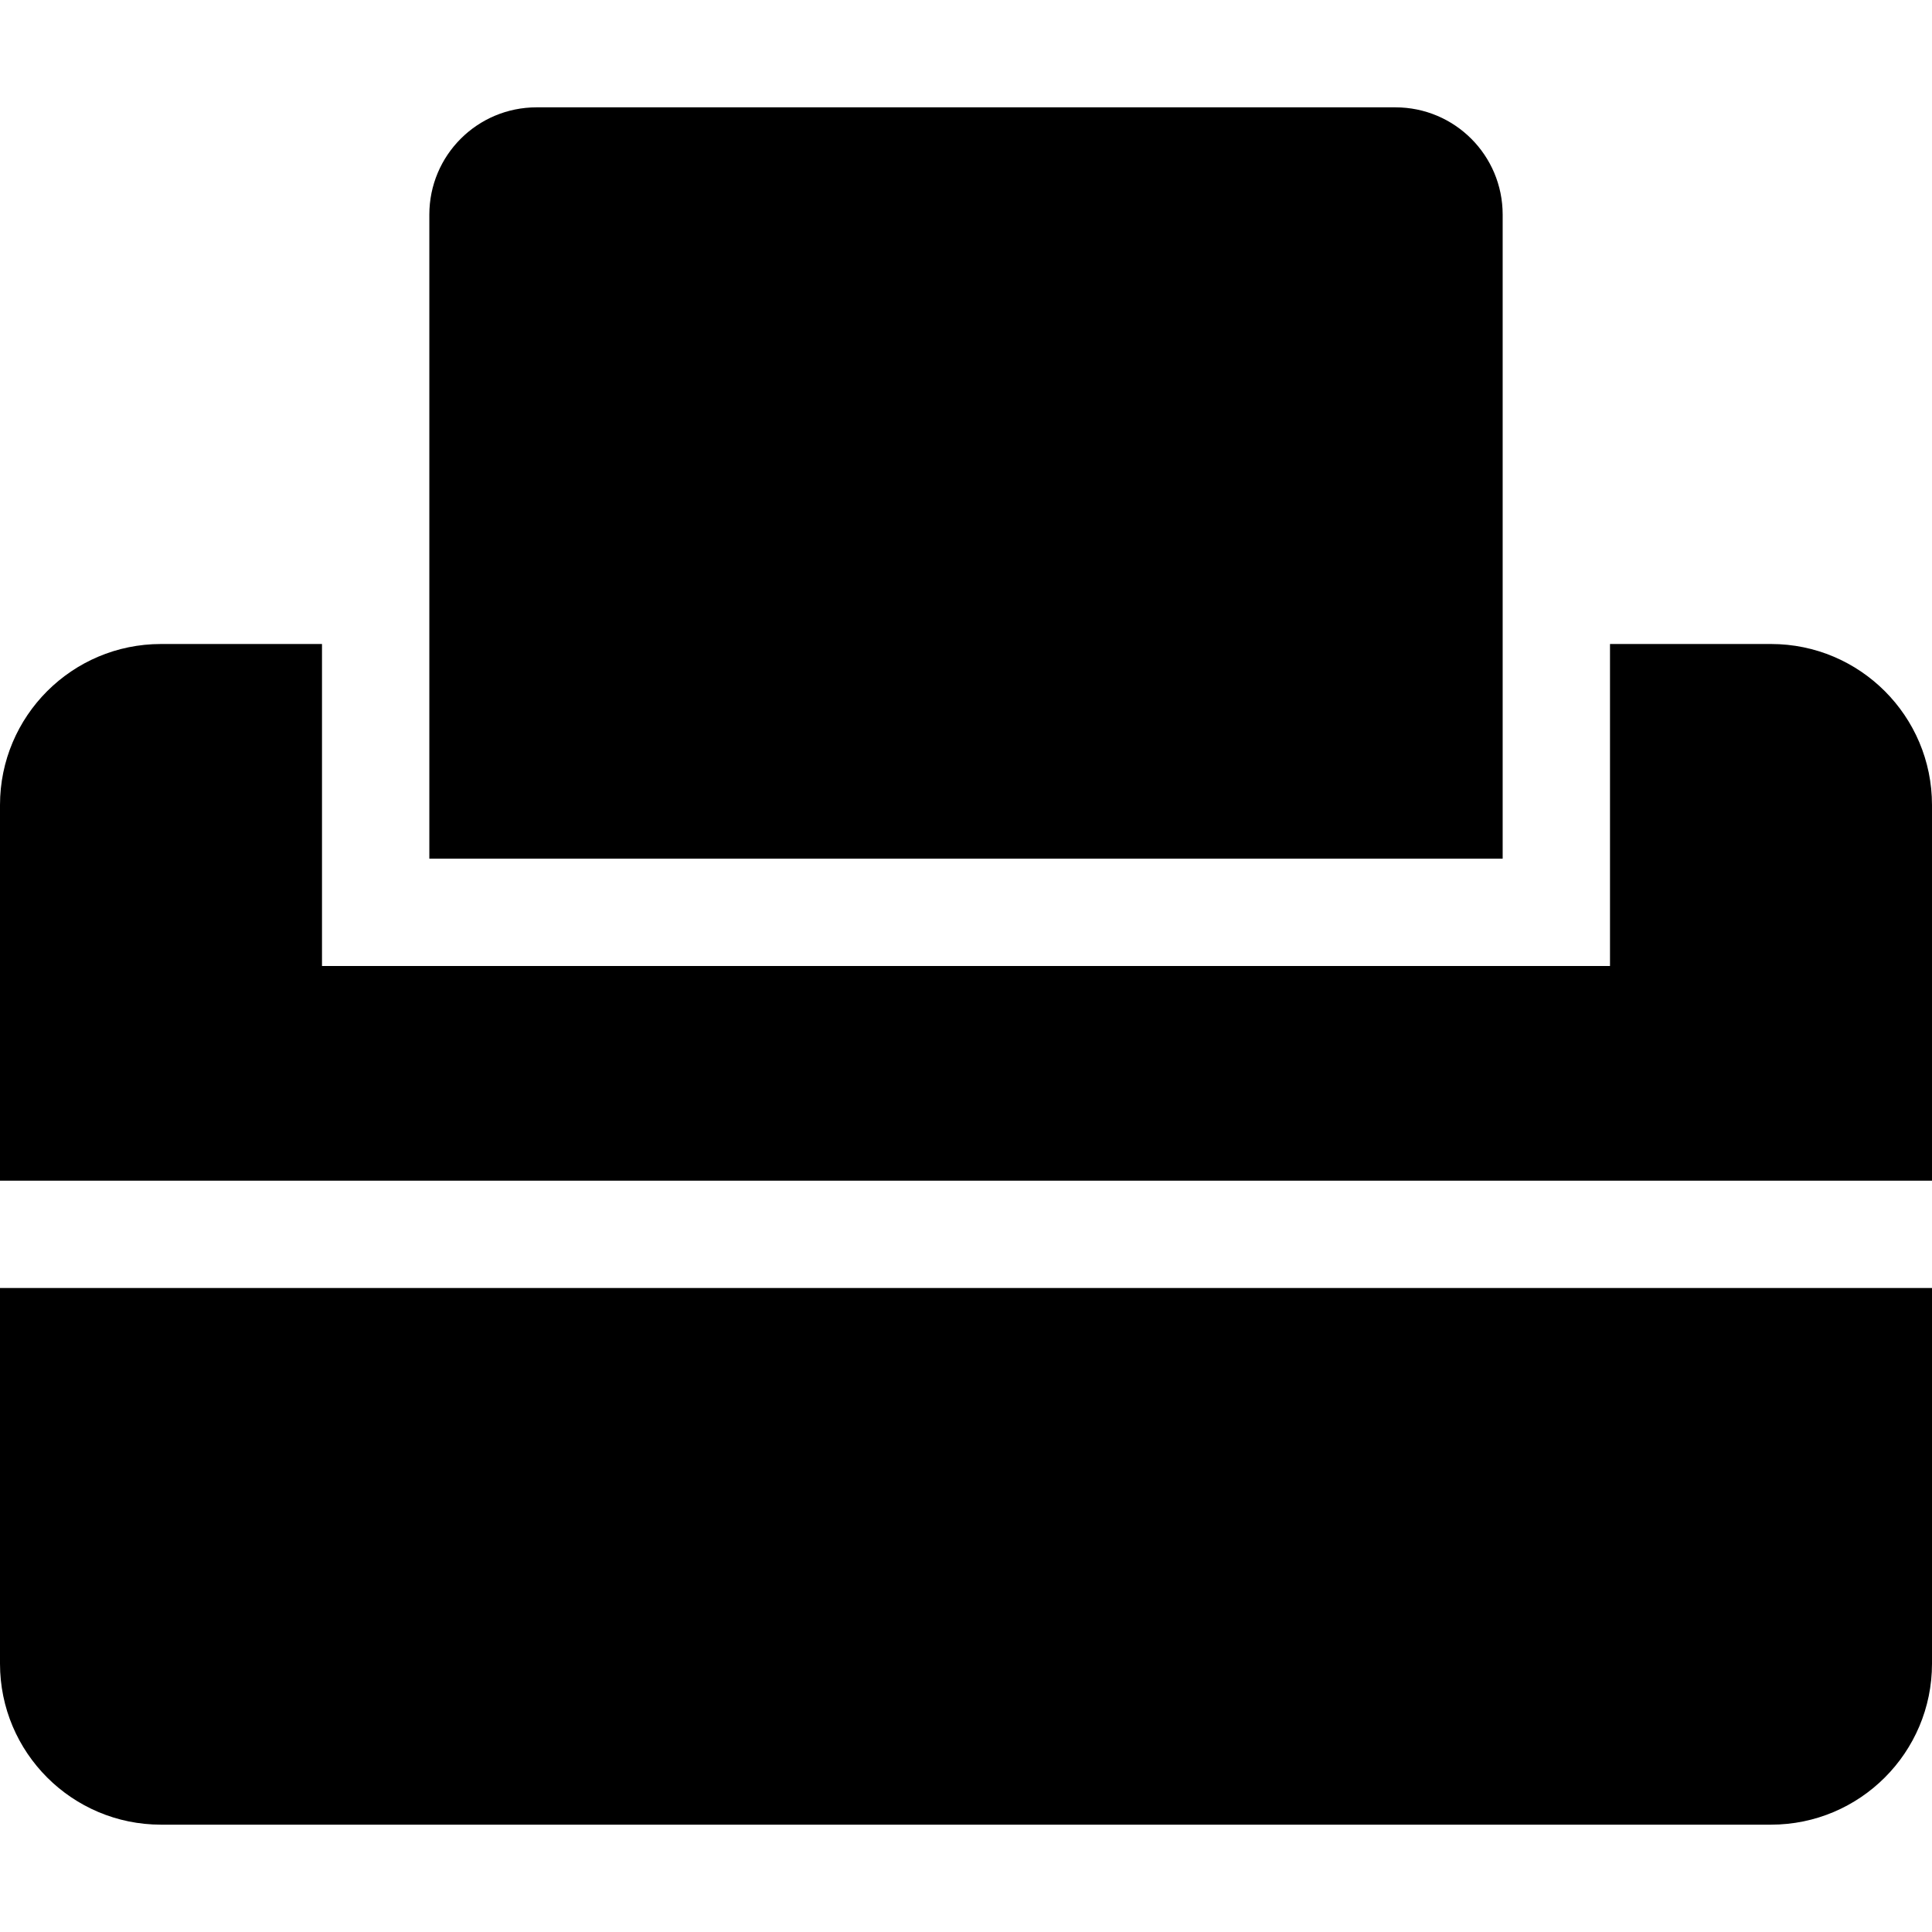 <svg xmlns="http://www.w3.org/2000/svg" width="24" height="24" viewBox="0 0 576 512"><path d="M128 32c0-17.7 14.3-32 32-32L416 0c17.7 0 32 14.3 32 32l0 192-320 0 0-192zM0 352l576 0 0 112c0 26.5-21.5 48-48 48L48 512c-26.5 0-48-21.5-48-48L0 352zM48 160l48 0 0 96 384 0 0-96 48 0c26.5 0 48 21.5 48 48l0 112L0 320 0 208c0-26.5 21.5-48 48-48z"/></svg>